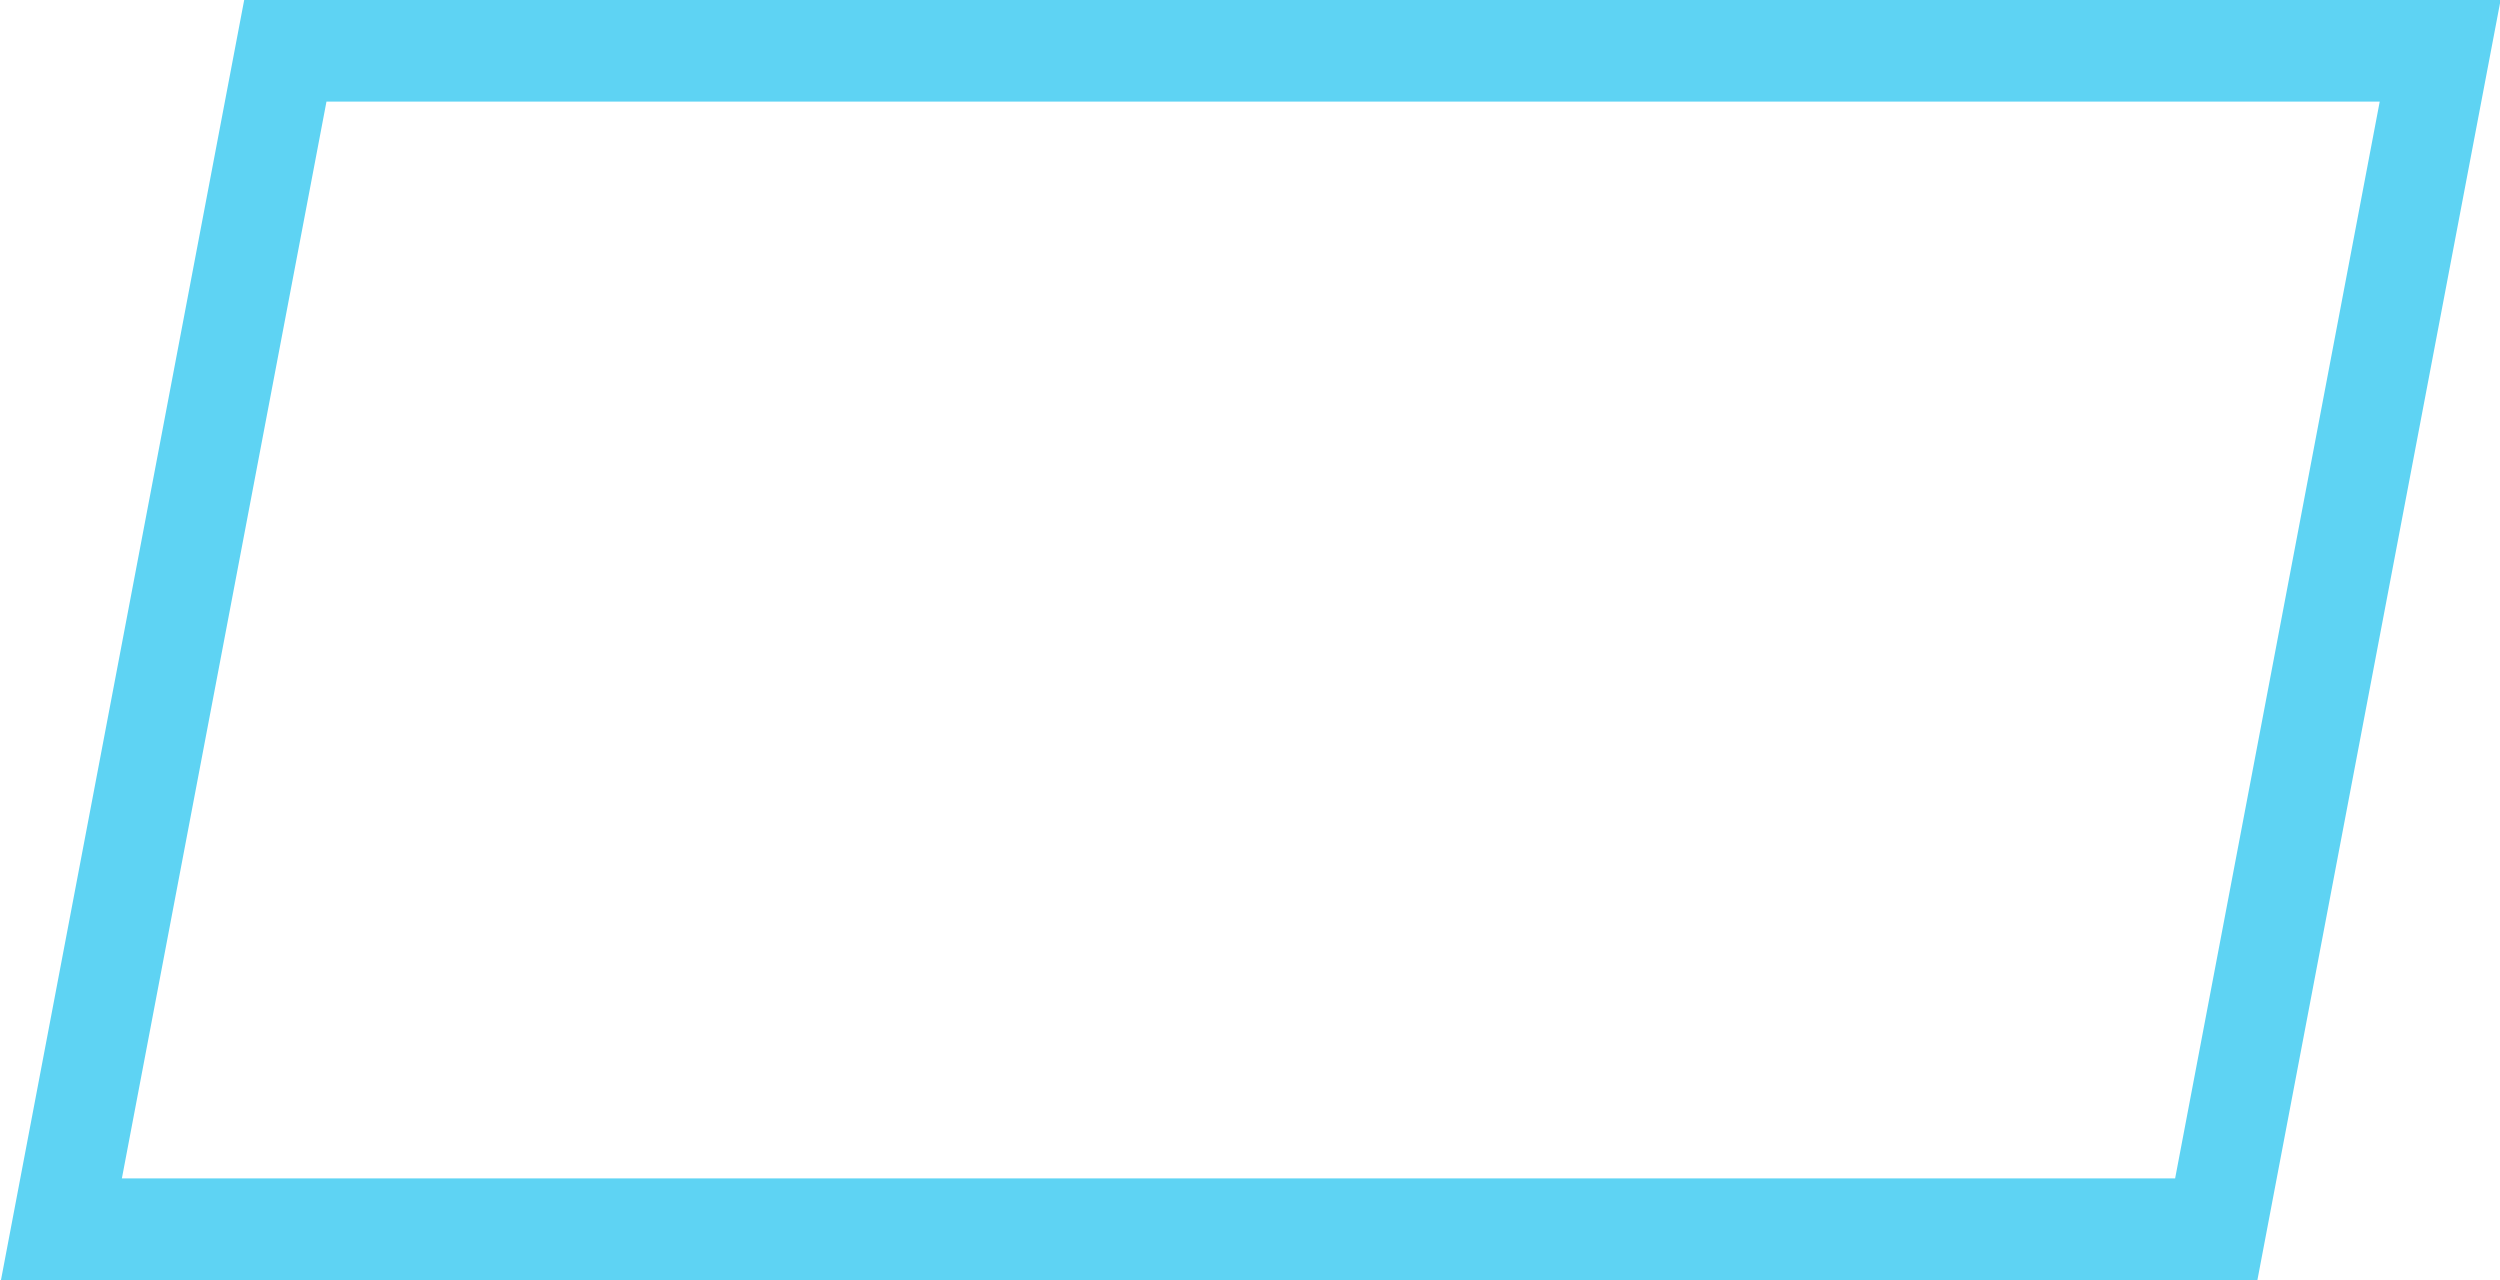 <?xml version="1.0" encoding="UTF-8" standalone="no"?>
<!-- Created with Inkscape (http://www.inkscape.org/) -->

<svg
   xmlns:dc="http://purl.org/dc/elements/1.1/"
   xmlns:cc="http://creativecommons.org/ns#"
   xmlns:rdf="http://www.w3.org/1999/02/22-rdf-syntax-ns#"
   xmlns:svg="http://www.w3.org/2000/svg"
   xmlns="http://www.w3.org/2000/svg"
   xmlns:sodipodi="http://sodipodi.sourceforge.net/DTD/sodipodi-0.dtd"
   xmlns:inkscape="http://www.inkscape.org/namespaces/inkscape"
   width="123.05mm"
   height="63.002mm"
   viewBox="0 0 123.05 63.002"
   version="1.1"
   id="svg8"
   inkscape:version="0.92.2 (5c3e80d, 2017-08-06)"
   sodipodi:docname="parallelogram.svg">
  <defs
     id="defs2" />
  <sodipodi:namedview
     id="base"
     pagecolor="#ffffff"
     bordercolor="#666666"
     borderopacity="1.0"
     inkscape:pageopacity="0.0"
     inkscape:pageshadow="2"
     inkscape:zoom="0.98994949"
     inkscape:cx="343.17023"
     inkscape:cy="125.3309"
     inkscape:document-units="mm"
     inkscape:current-layer="layer1"
     showgrid="false"
     units="mm"
     fit-margin-top="0"
     fit-margin-left="0"
     fit-margin-right="0"
     fit-margin-bottom="0"
     inkscape:window-width="1920"
     inkscape:window-height="1017"
     inkscape:window-x="1672"
     inkscape:window-y="-8"
     inkscape:window-maximized="1" />
  <g
     inkscape:label="Layer 1"
     inkscape:groupmode="layer"
     id="layer1"
     transform="translate(-73.844,-120.436)">
    <g
       id="layer1-7"
       inkscape:label="Layer 1"
       transform="translate(21.712,29.665)"
       style="stroke-width:5;stroke-miterlimit:4;stroke-dasharray:none">
      <g
         transform="translate(-0.481,-4.999)"
         inkscape:label="Layer 1"
         id="layer1-1"
         style="stroke-width:5;stroke-miterlimit:4;stroke-dasharray:none">
        <g
           style="stroke-width:5;stroke-miterlimit:4;stroke-dasharray:none"
           transform="matrix(1,0,-0.19,1,32.521,0.154)"
           inkscape:label="Layer 1"
           id="layer1-6">
          <rect
             style="opacity:1;fill:none;fill-opacity:1;stroke:#5ed3f3;stroke-width:5;stroke-linecap:square;stroke-linejoin:miter;stroke-miterlimit:4;stroke-dasharray:none;stroke-opacity:1"
             id="rect819-9"
             width="106.061"
             height="58.002"
             x="52.778"
             y="98.116" />
        </g>
      </g>
    </g>
  </g>
</svg>
